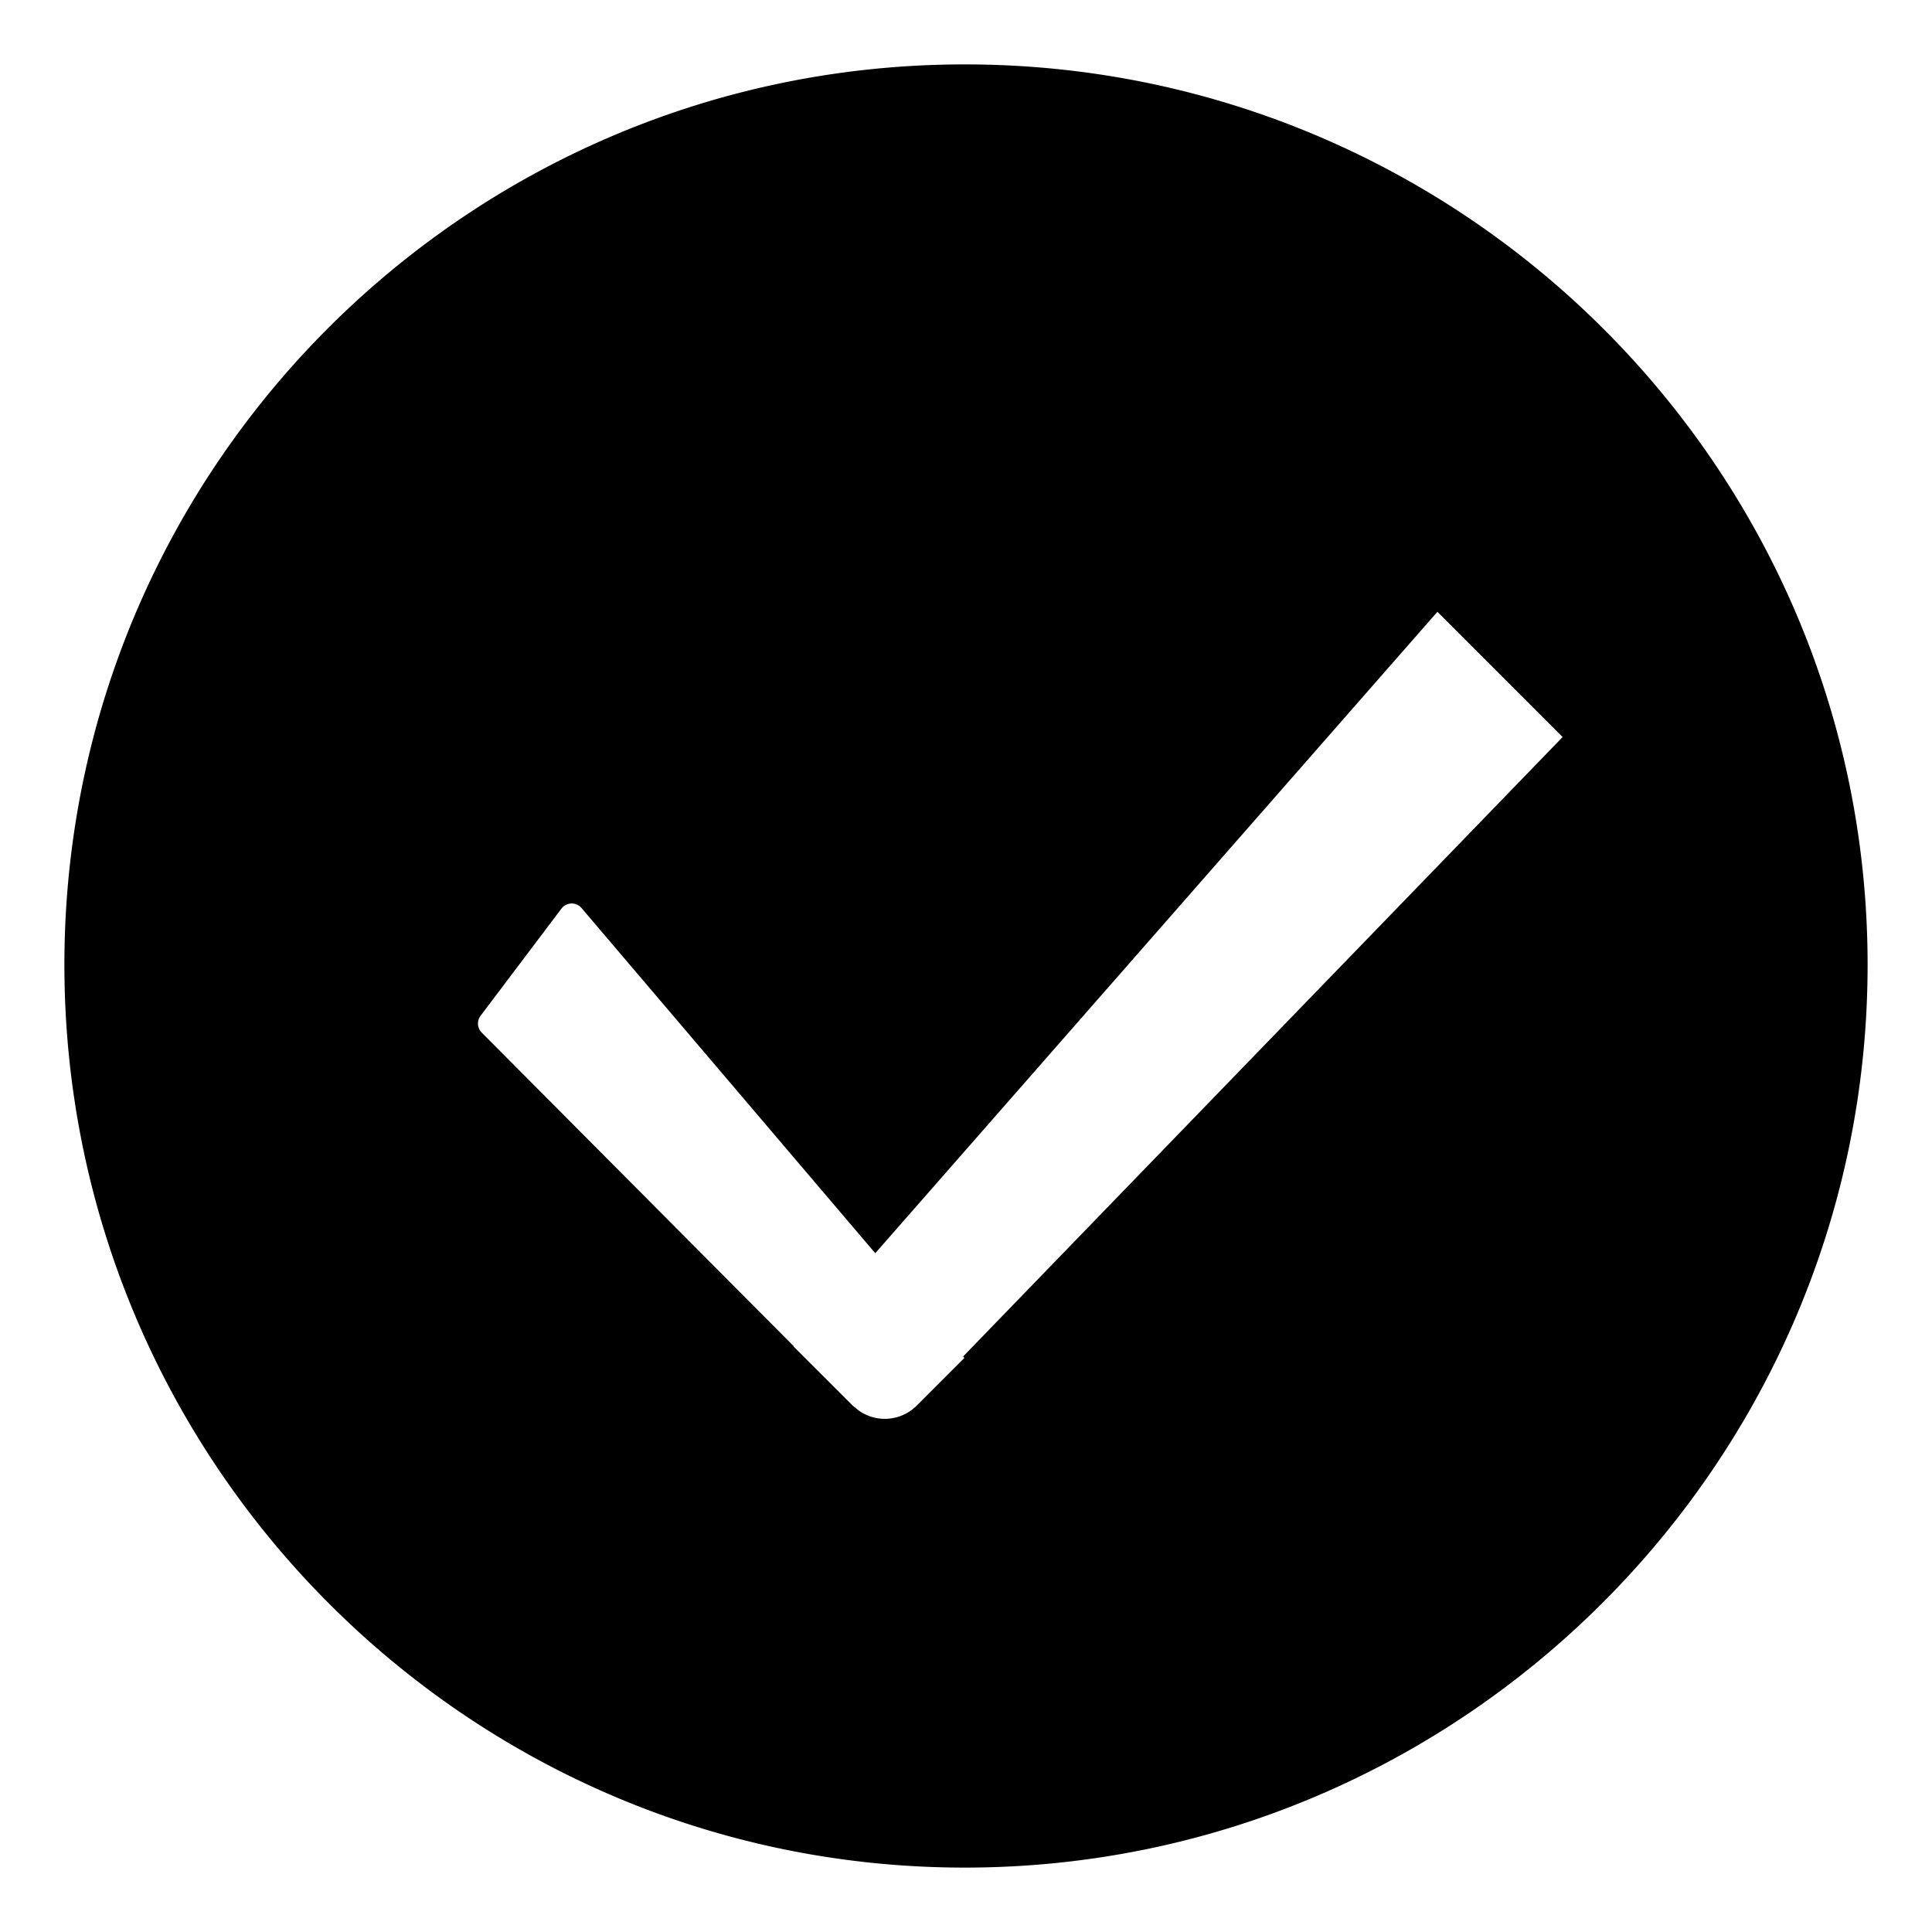<svg xmlns="http://www.w3.org/2000/svg" width="64" height="64" class="icon" viewBox="0 0 1024 1024">
    <path fill="currentColor"
        d="M511.351 34.133c263.612 0 478.516 213.64 478.516 477.218 0 263.612-214.904 478.516-478.516 478.516-263.543 0-477.218-214.904-477.218-478.516 0-263.543 213.64-477.218 477.218-477.218zm250.505 290.134-297.95 339.968L308.224 481.28a6.827 6.827 0 0 0-10.65.307l-42.871 56.798a6.827 6.827 0 0 0 .614 8.909l165.41 166.263-.102.137 31.403 31.368 3.003 2.458a23.893 23.893 0 0 0 30.823-2.492l25.293-25.327-.649-.75 317.713-328.295-66.355-66.39z" />
</svg>